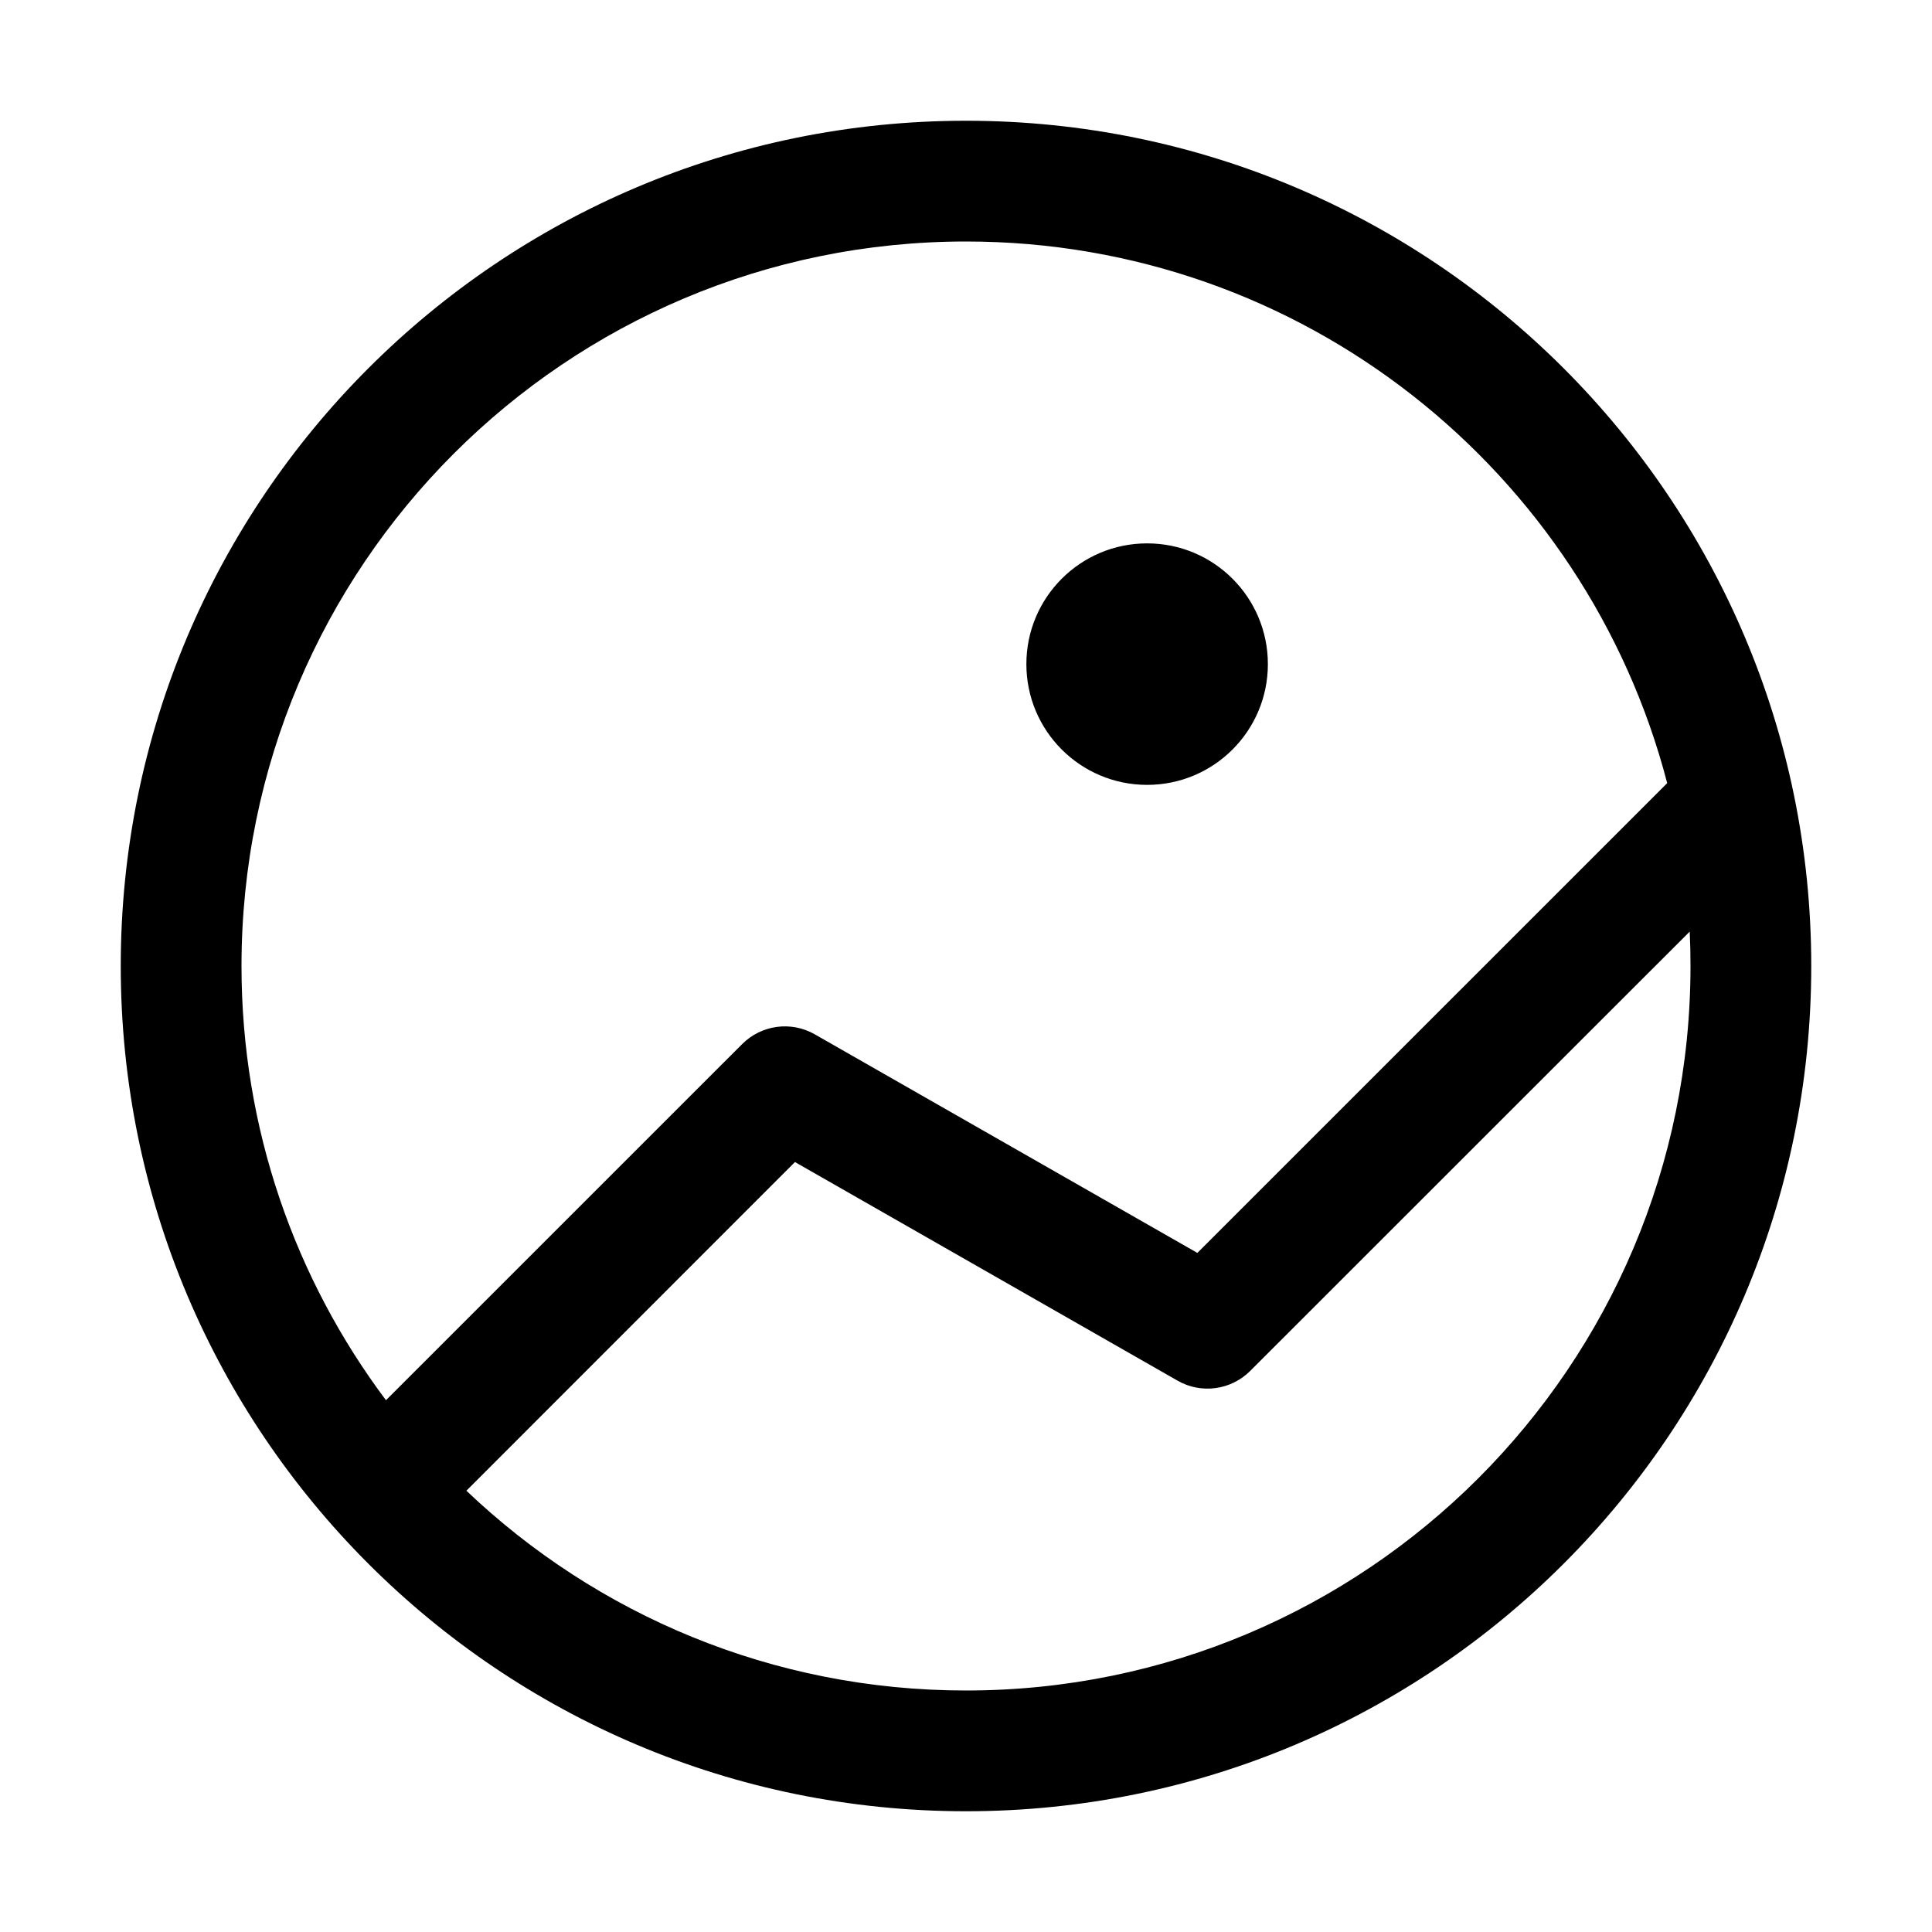 <svg xmlns="http://www.w3.org/2000/svg" width="32px" height="32px" viewBox="0 0 32 32" version="1.1">
    <title>linear-ele-media-picture-image-photo-circle</title>
    <g id="linear-ele-media-picture-image-photo-circle" stroke-width="1" fill-rule="evenodd">
        <path d="M16,2 C23.732,2 30,8.268 30,16 C30,23.732 23.732,30 16,30 C8.268,30 2,23.732 2,16 C2,8.268 8.268,2 16,2 Z M27.987,15.43 L20.707,22.707 C20.388,23.026 19.895,23.092 19.504,22.868 L13.167,19.247 L7.725,24.691 C9.878,26.741 12.792,28 16,28 C22.627,28 28,22.627 28,16 C28,15.809 27.996,15.619 27.987,15.43 Z M16,4 C9.373,4 4,9.373 4,16 C4,18.698 4.89,21.187 6.393,23.192 L12.293,17.293 C12.612,16.974 13.105,16.908 13.496,17.132 L19.832,20.752 L27.614,12.971 C26.272,7.81 21.581,4 16,4 Z M19,9 C20.105,9 21,9.895 21,11 C21,12.105 20.105,13 19,13 C17.895,13 17,12.105 17,11 C17,9.895 17.895,9 19,9 Z" id="&#24418;&#29366;" fill-rule="nonzero" />
    </g>
</svg>